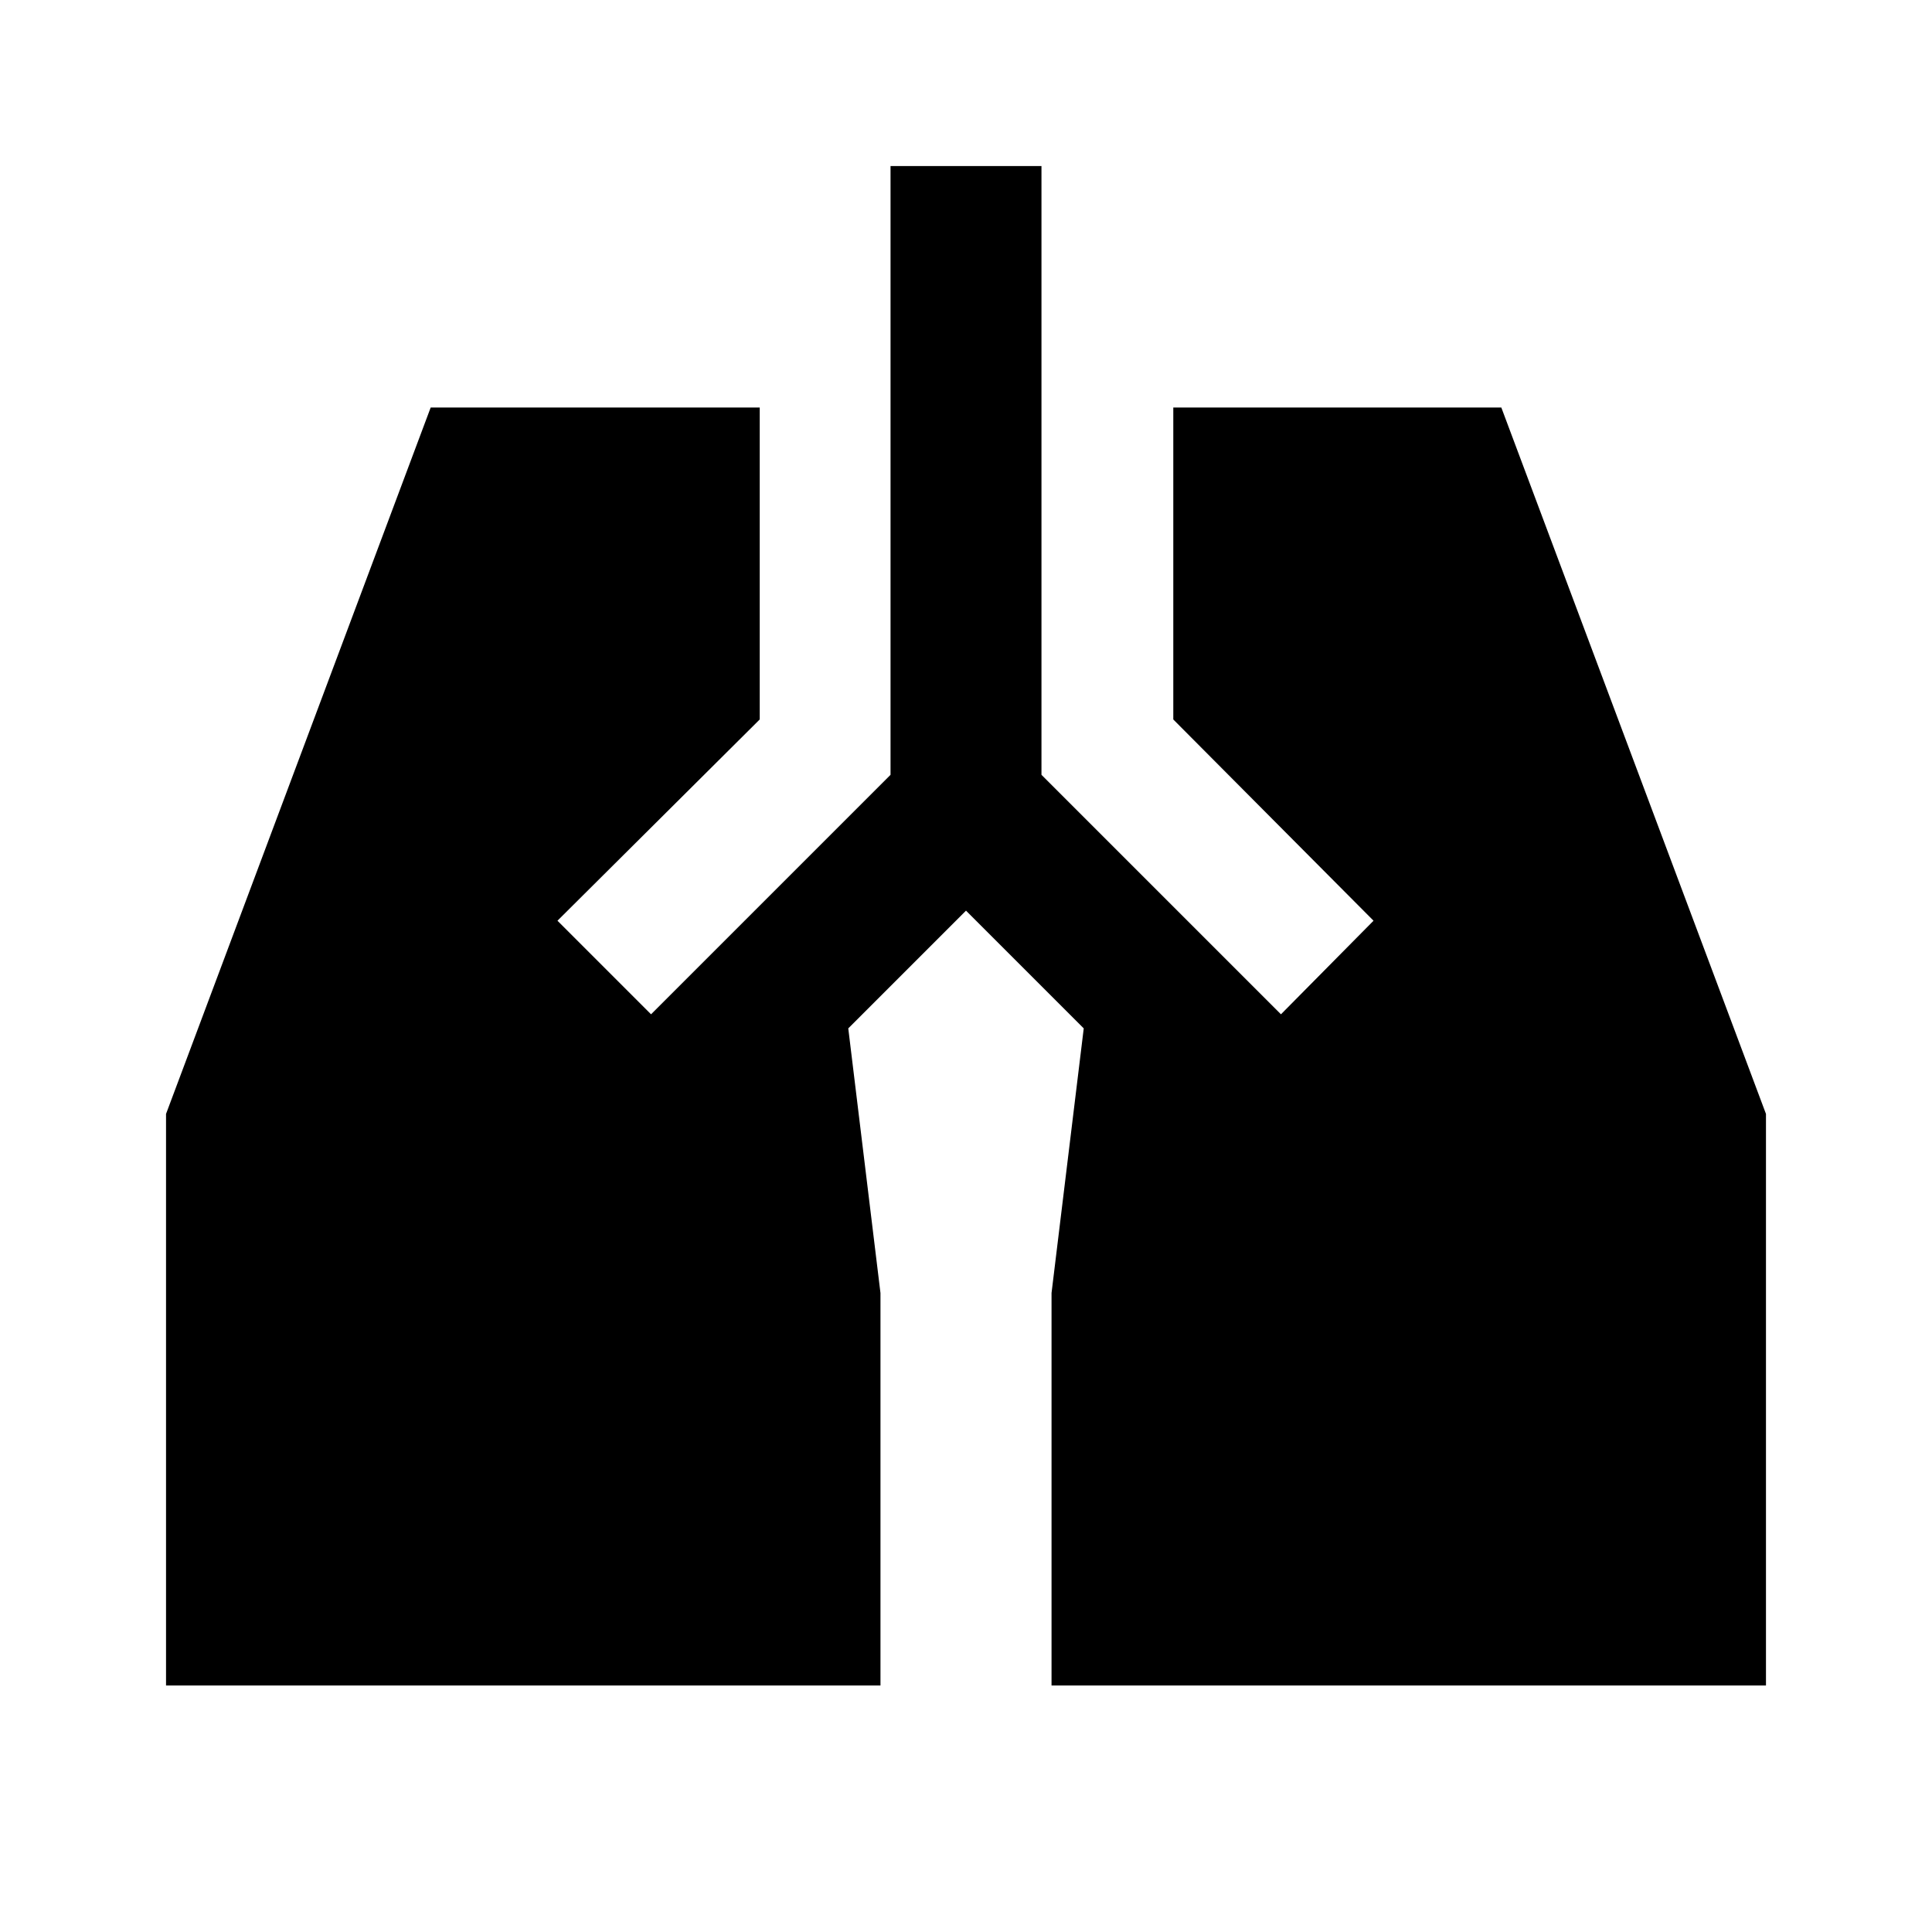 <svg xmlns="http://www.w3.org/2000/svg" height="24" viewBox="0 -960 960 960" width="24"><path d="M442.5-877.5h75V-575l119 119 46-46.5-99.5-100v-155h163l131.5 351v284h-355v-195l16-131.5-58.5-58.5-58.5 58.5 16 131.5v195h-355v-284l131.5-351h163.5v155L277-502.5l46.5 46.5 119-119v-302.5Z"/></svg>